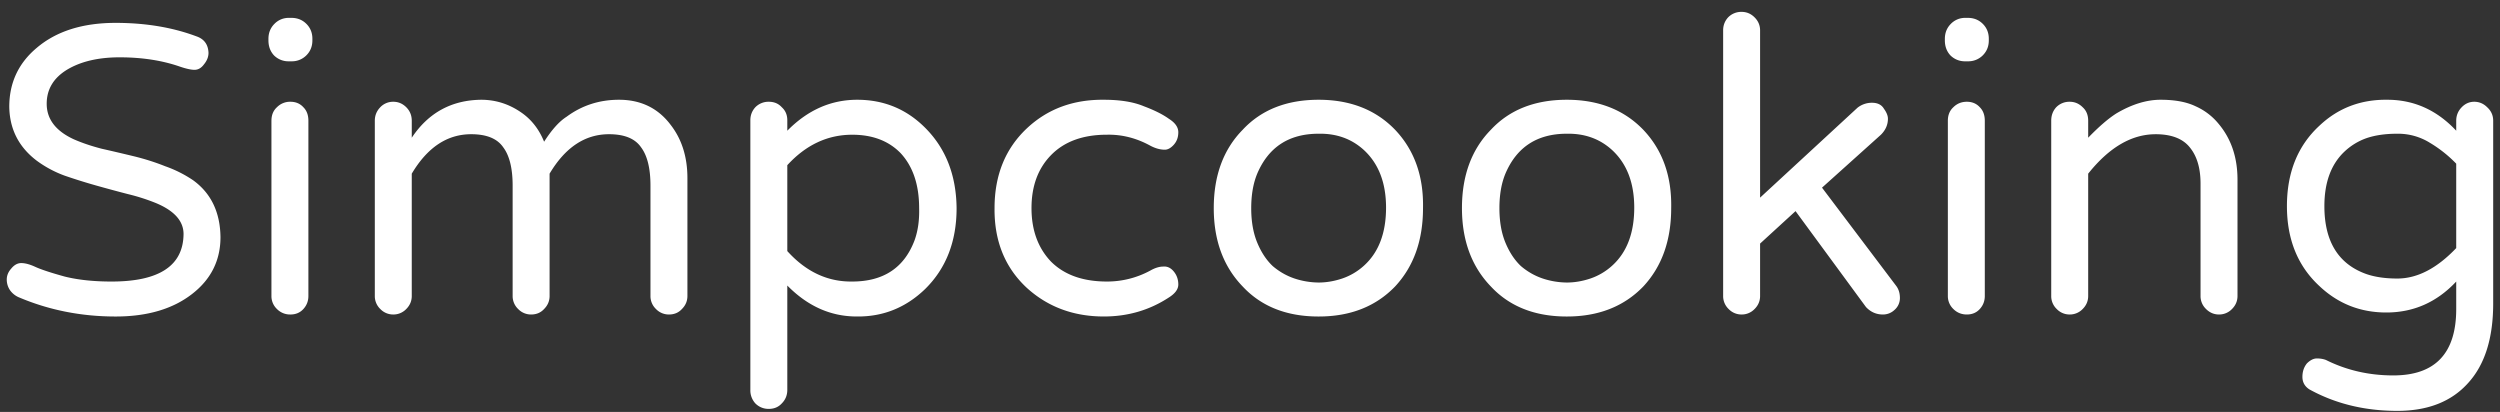 <svg width="176" height="29" fill="none" xmlns="http://www.w3.org/2000/svg"><rect width="100%" height="100%" fill="#333333" stroke="none"/><path d="M7.86 19.82c3.35 0 5.038-1.113 5.062-3.34 0-.914-.645-1.64-1.934-2.18a13.942 13.942 0 00-1.968-.632 106.41 106.41 0 01-2.215-.598c-.75-.21-1.5-.445-2.25-.703a7.857 7.857 0 01-1.97-1.055C1.32 10.352.676 9.087.653 7.517c0-1.688.645-3.07 1.934-4.149C3.969 2.195 5.82 1.61 8.14 1.61c2.109 0 4.007.317 5.695.95.539.187.82.574.844 1.16 0 .281-.106.55-.317.808-.187.258-.41.387-.668.387-.234 0-.562-.07-.984-.21-1.266-.446-2.695-.669-4.29-.669-1.476 0-2.694.281-3.655.844-.985.586-1.477 1.394-1.477 2.426 0 1.078.633 1.91 1.898 2.496.586.258 1.243.48 1.97.668.726.164 1.476.34 2.25.527.773.188 1.511.422 2.214.703a8.59 8.59 0 011.969.985c1.265.914 1.91 2.25 1.933 4.007 0 1.641-.668 2.977-2.003 4.008-1.36 1.055-3.153 1.582-5.38 1.582-2.437 0-4.722-.457-6.855-1.37a1.474 1.474 0 01-.562-.458 1.32 1.32 0 01-.246-.773c0-.282.105-.54.316-.774.21-.258.445-.386.703-.386.281 0 .621.093 1.02.28.421.188 1.101.41 2.039.669.937.234 2.039.351 3.304.351zM19.11 8.5c0-.398.128-.715.386-.95a1.29 1.29 0 01.95-.386c.374 0 .679.129.913.387.235.234.352.55.352.949v12.34c0 .351-.117.656-.352.914-.234.258-.539.387-.914.387a1.29 1.29 0 01-.949-.387 1.25 1.25 0 01-.387-.914V8.5zm2.882-5.66c0 .422-.14.773-.422 1.055a1.43 1.43 0 01-1.054.421h-.176a1.43 1.43 0 01-1.055-.421c-.258-.282-.387-.633-.387-1.055v-.106c0-.421.141-.773.422-1.054a1.39 1.39 0 011.02-.422h.176c.422 0 .773.14 1.054.422.282.28.422.633.422 1.054v.106zm6.996 6.855c1.172-1.758 2.801-2.648 4.887-2.672 1.031 0 1.98.305 2.848.915.703.492 1.23 1.171 1.582 2.039.539-.844 1.066-1.43 1.582-1.758 1.078-.797 2.308-1.196 3.691-1.196 1.547 0 2.766.598 3.656 1.793.774 1.008 1.16 2.25 1.16 3.727v8.297c0 .351-.128.656-.386.914-.235.258-.54.387-.914.387a1.25 1.25 0 01-.914-.387 1.25 1.25 0 01-.387-.914v-7.77c0-1.218-.223-2.12-.668-2.707-.422-.61-1.172-.914-2.25-.914-1.688 0-3.082.926-4.184 2.778v8.613c0 .351-.129.656-.386.914-.235.258-.54.387-.914.387a1.25 1.25 0 01-.914-.387 1.25 1.25 0 01-.387-.914v-7.77c0-1.218-.223-2.12-.668-2.707-.422-.61-1.172-.914-2.25-.914-1.688 0-3.082.926-4.184 2.778v8.613c0 .351-.129.656-.386.914a1.25 1.25 0 01-.915.387 1.25 1.25 0 01-.914-.387 1.25 1.25 0 01-.386-.914V8.5c0-.352.117-.656.351-.914a1.24 1.24 0 01.95-.422c.351 0 .656.129.914.387.257.258.386.574.386.949v1.195zm26.438-.492c1.43-1.453 3.07-2.18 4.922-2.18 1.875 0 3.468.657 4.78 1.97 1.454 1.452 2.192 3.339 2.216 5.66 0 2.343-.738 4.242-2.215 5.695-1.36 1.312-2.965 1.957-4.817 1.933-1.828 0-3.456-.726-4.886-2.18v7.348c0 .375-.13.692-.387.95-.234.257-.539.386-.914.386a1.29 1.29 0 01-.95-.387 1.36 1.36 0 01-.35-.949V8.465c0-.352.116-.656.35-.914a1.29 1.29 0 01.95-.387c.375 0 .68.129.914.387.258.234.387.539.387.914v.738zm0 8.473c1.312 1.453 2.836 2.168 4.57 2.144 2.203 0 3.668-.972 4.395-2.918.234-.656.34-1.406.316-2.25 0-1.64-.434-2.93-1.3-3.867-.844-.867-1.981-1.3-3.41-1.3-1.735 0-3.259.714-4.571 2.144v6.047zm22.5 2.144a6.376 6.376 0 003.058-.773c.329-.188.633-.281.914-.281.282-.024.528.093.739.351.21.258.316.563.316.914 0 .328-.222.633-.668.914-1.36.89-2.883 1.336-4.57 1.336-2.133 0-3.938-.668-5.414-2.004-1.547-1.43-2.309-3.304-2.285-5.625 0-2.32.761-4.195 2.285-5.625C73.754 7.668 75.559 7 77.715 7.023c1.148 0 2.086.153 2.812.457.75.282 1.336.575 1.758.88.446.28.668.597.668.949 0 .351-.105.644-.316.879-.211.234-.422.351-.633.351-.328 0-.668-.094-1.02-.281-.984-.54-2.003-.797-3.058-.774-1.688 0-3 .48-3.938 1.442-.914.937-1.37 2.18-1.37 3.726 0 1.547.456 2.801 1.37 3.762.938.938 2.25 1.406 3.938 1.406zM92.832 7.023c2.227 0 4.02.704 5.379 2.11 1.36 1.43 2.016 3.27 1.969 5.52 0 2.273-.657 4.113-1.97 5.519-1.358 1.406-3.151 2.11-5.378 2.11-2.25 0-4.031-.704-5.344-2.11-1.36-1.406-2.039-3.246-2.039-5.52 0-2.296.68-4.136 2.04-5.52 1.312-1.405 3.093-2.109 5.343-2.109zM89.598 18.73c.468.399.984.692 1.546.88a5.532 5.532 0 001.688.28c.54 0 1.09-.093 1.652-.28a4.358 4.358 0 001.547-.915c1.031-.937 1.547-2.297 1.547-4.078 0-1.734-.516-3.082-1.547-4.043-.867-.797-1.933-1.183-3.199-1.16-2.086 0-3.527.938-4.324 2.813-.281.68-.422 1.488-.422 2.425 0 .938.14 1.746.422 2.426.281.68.644 1.23 1.09 1.652zm20.707-11.707c2.226 0 4.019.704 5.379 2.11 1.359 1.43 2.015 3.27 1.968 5.52 0 2.273-.656 4.113-1.968 5.519-1.36 1.406-3.153 2.11-5.379 2.11-2.25 0-4.032-.704-5.344-2.11-1.359-1.406-2.039-3.246-2.039-5.52 0-2.296.68-4.136 2.039-5.52 1.312-1.405 3.094-2.109 5.344-2.109zM107.07 18.73c.469.399.985.692 1.547.88a5.535 5.535 0 001.688.28c.539 0 1.09-.093 1.652-.28a4.357 4.357 0 001.547-.915c1.031-.937 1.547-2.297 1.547-4.078 0-1.734-.516-3.082-1.547-4.043-.867-.797-1.934-1.183-3.199-1.16-2.086 0-3.528.938-4.325 2.813-.281.68-.421 1.488-.421 2.425 0 .938.14 1.746.421 2.426.282.68.645 1.23 1.09 1.652zm26.403 1.372c.187.234.281.527.281.878a1.1 1.1 0 01-.387.844 1.172 1.172 0 01-.808.317c-.469 0-.868-.176-1.196-.528l-4.957-6.75-2.496 2.285v3.692c0 .351-.129.656-.387.914a1.248 1.248 0 01-.914.387 1.25 1.25 0 01-.914-.387 1.252 1.252 0 01-.386-.914V2.137c0-.352.117-.657.351-.914a1.29 1.29 0 01.949-.387c.352 0 .657.129.914.387.258.257.387.562.387.914v11.777l6.856-6.328a1.629 1.629 0 011.019-.352c.399 0 .68.141.844.422.187.258.281.492.281.703 0 .422-.164.797-.492 1.125l-4.148 3.727 5.203 6.89zM137.129 8.5c0-.398.129-.715.387-.95.257-.257.574-.386.949-.386s.68.129.914.387c.234.234.351.55.351.949v12.34c0 .351-.117.656-.351.914-.234.258-.539.387-.914.387s-.692-.13-.949-.387a1.25 1.25 0 01-.387-.914V8.5zm2.883-5.66c0 .422-.141.773-.422 1.055a1.431 1.431 0 01-1.055.421h-.176a1.43 1.43 0 01-1.054-.421c-.258-.282-.387-.633-.387-1.055v-.106c0-.421.141-.773.422-1.054a1.388 1.388 0 011.019-.422h.176c.422 0 .774.14 1.055.422.281.28.422.633.422 1.054v.106zm11.742 6.61c-1.688 0-3.27.925-4.746 2.777v8.613c0 .351-.129.656-.387.914a1.25 1.25 0 01-.914.387 1.25 1.25 0 01-.914-.387 1.25 1.25 0 01-.387-.914V8.5c0-.375.117-.691.352-.95a1.29 1.29 0 01.949-.386c.352 0 .656.129.914.387.258.234.387.55.387.949v1.195c.773-.797 1.441-1.37 2.004-1.722 1.078-.633 2.109-.95 3.093-.95 1.008 0 1.829.153 2.461.457a4.385 4.385 0 011.618 1.23c.89 1.056 1.336 2.368 1.336 3.938v8.192c0 .351-.129.656-.387.914a1.25 1.25 0 01-.914.387c-.352 0-.657-.13-.914-.387a1.25 1.25 0 01-.387-.914v-7.91c0-1.078-.246-1.922-.738-2.532-.492-.632-1.301-.949-2.426-.949zm21.164-.247V8.5c0-.352.117-.656.352-.914.257-.281.562-.422.914-.422.351 0 .656.129.914.387.281.258.422.574.422.949v12.867c0 2.438-.586 4.301-1.758 5.59-1.172 1.313-2.836 1.969-4.992 1.969-2.297 0-4.36-.504-6.188-1.512-.328-.21-.492-.504-.492-.879s.105-.691.316-.95c.235-.233.469-.35.703-.35.235 0 .446.035.633.105 1.453.726 3.035 1.09 4.746 1.09 2.953 0 4.43-1.559 4.43-4.676V19.82c-1.359 1.453-3 2.18-4.922 2.18-1.828 0-3.398-.621-4.711-1.863-1.523-1.407-2.285-3.282-2.285-5.625 0-2.367.762-4.254 2.285-5.66 1.313-1.243 2.906-1.852 4.781-1.829 1.875 0 3.493.727 4.852 2.18zm0 2.32a8.92 8.92 0 00-1.863-1.476 4.247 4.247 0 00-2.285-.633c-.844 0-1.571.106-2.18.316a4.378 4.378 0 00-1.547.95c-.938.89-1.406 2.168-1.406 3.832 0 2.484.984 4.078 2.953 4.781.609.21 1.336.316 2.18.316 1.406 0 2.789-.715 4.148-2.144v-5.942z" fill="#fff"/></svg>